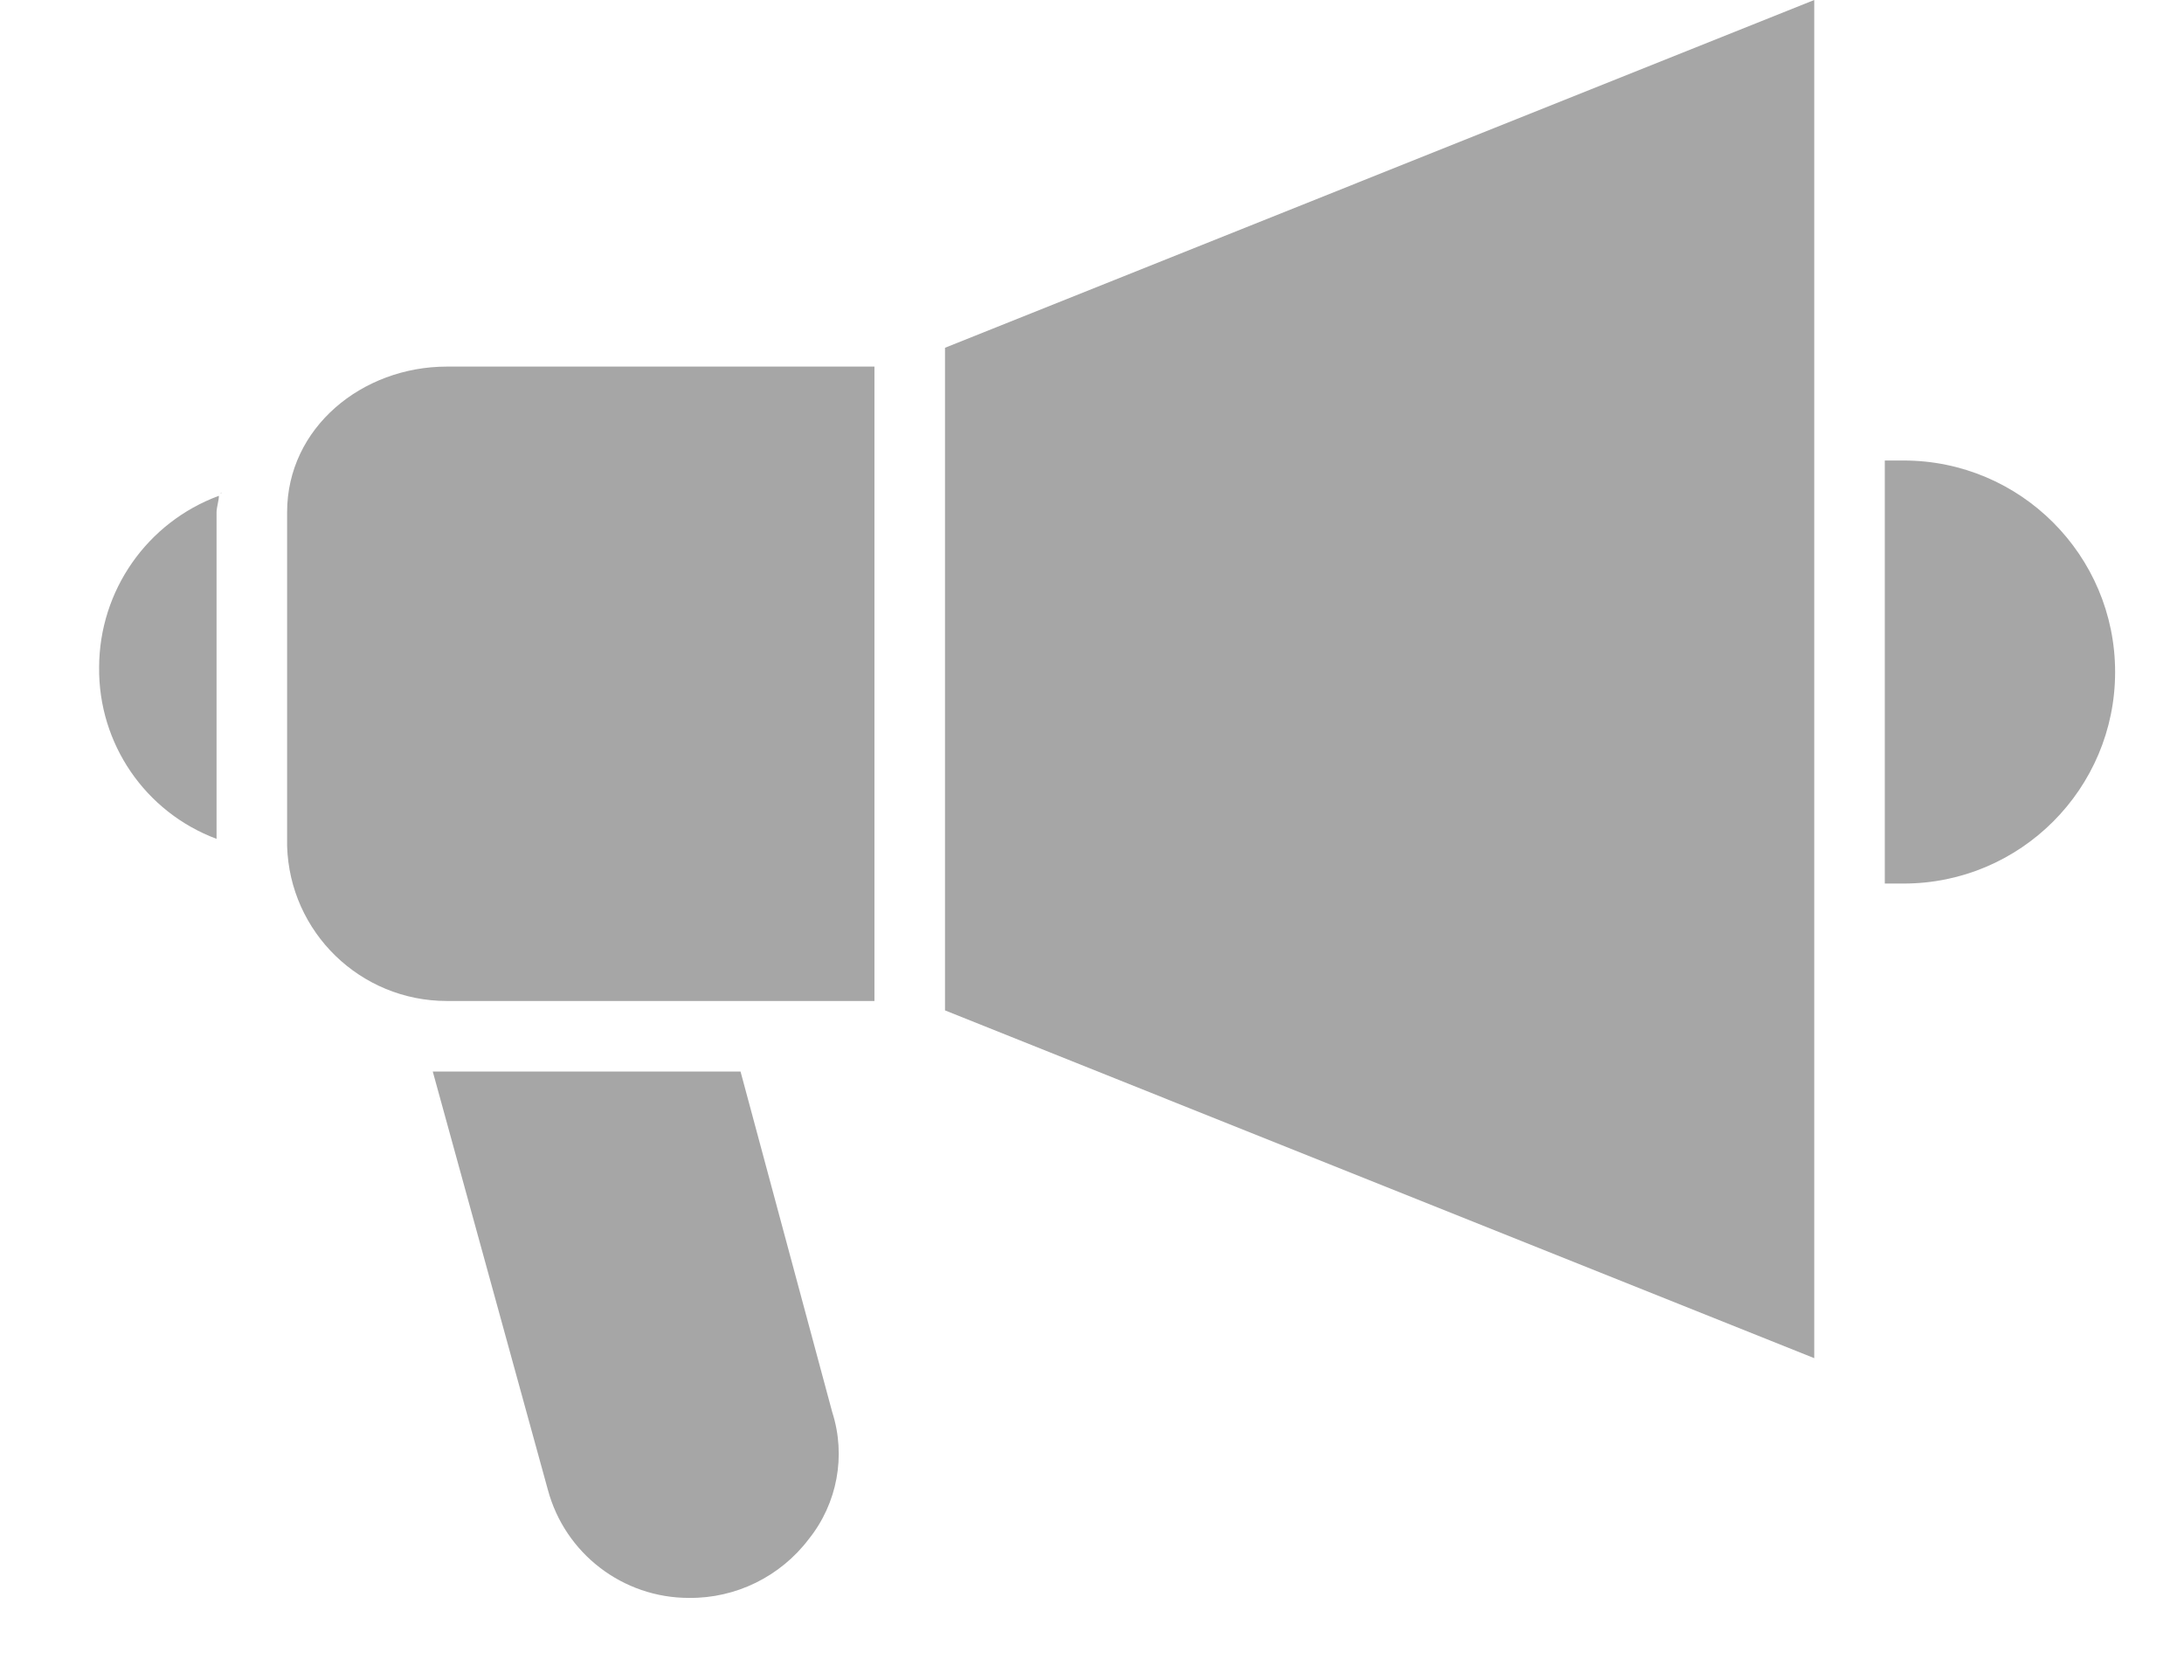 <svg width="13" height="10" viewBox="0 0 13 10" fill="none" xmlns="http://www.w3.org/2000/svg">
<path d="M0.59 3.972C0.585 4.426 0.864 4.834 1.289 4.993V3.049C1.289 3.021 1.303 2.979 1.303 2.951C0.875 3.109 0.591 3.516 0.59 3.972Z" fill="#A6A6A6"/>
<path d="M4.408 6.378H2.576L3.261 8.867C3.363 9.247 3.707 9.511 4.101 9.511C4.38 9.514 4.645 9.384 4.814 9.161C4.984 8.949 5.037 8.665 4.954 8.406L4.408 6.378Z" fill="#A6A6A6"/>
<path d="M1.303 2.937H1.317V2.923C1.317 2.937 1.317 2.937 1.303 2.937Z" fill="#A6A6A6"/>
<path d="M11.331 2.741H11.219V5.259H11.331C12.026 5.259 12.59 4.695 12.59 4C12.59 3.305 12.026 2.741 11.331 2.741Z" fill="#A6A6A6"/>
<path d="M1.709 3.049V5.035C1.724 5.549 2.145 5.958 2.66 5.958H5.205V2.182H2.66C2.156 2.182 1.709 2.545 1.709 3.049Z" fill="#A6A6A6"/>
<path d="M5.625 6.014L10.799 8.084V0L5.625 2.07V6.014Z" fill="#A6A6A6"/>
</svg>
